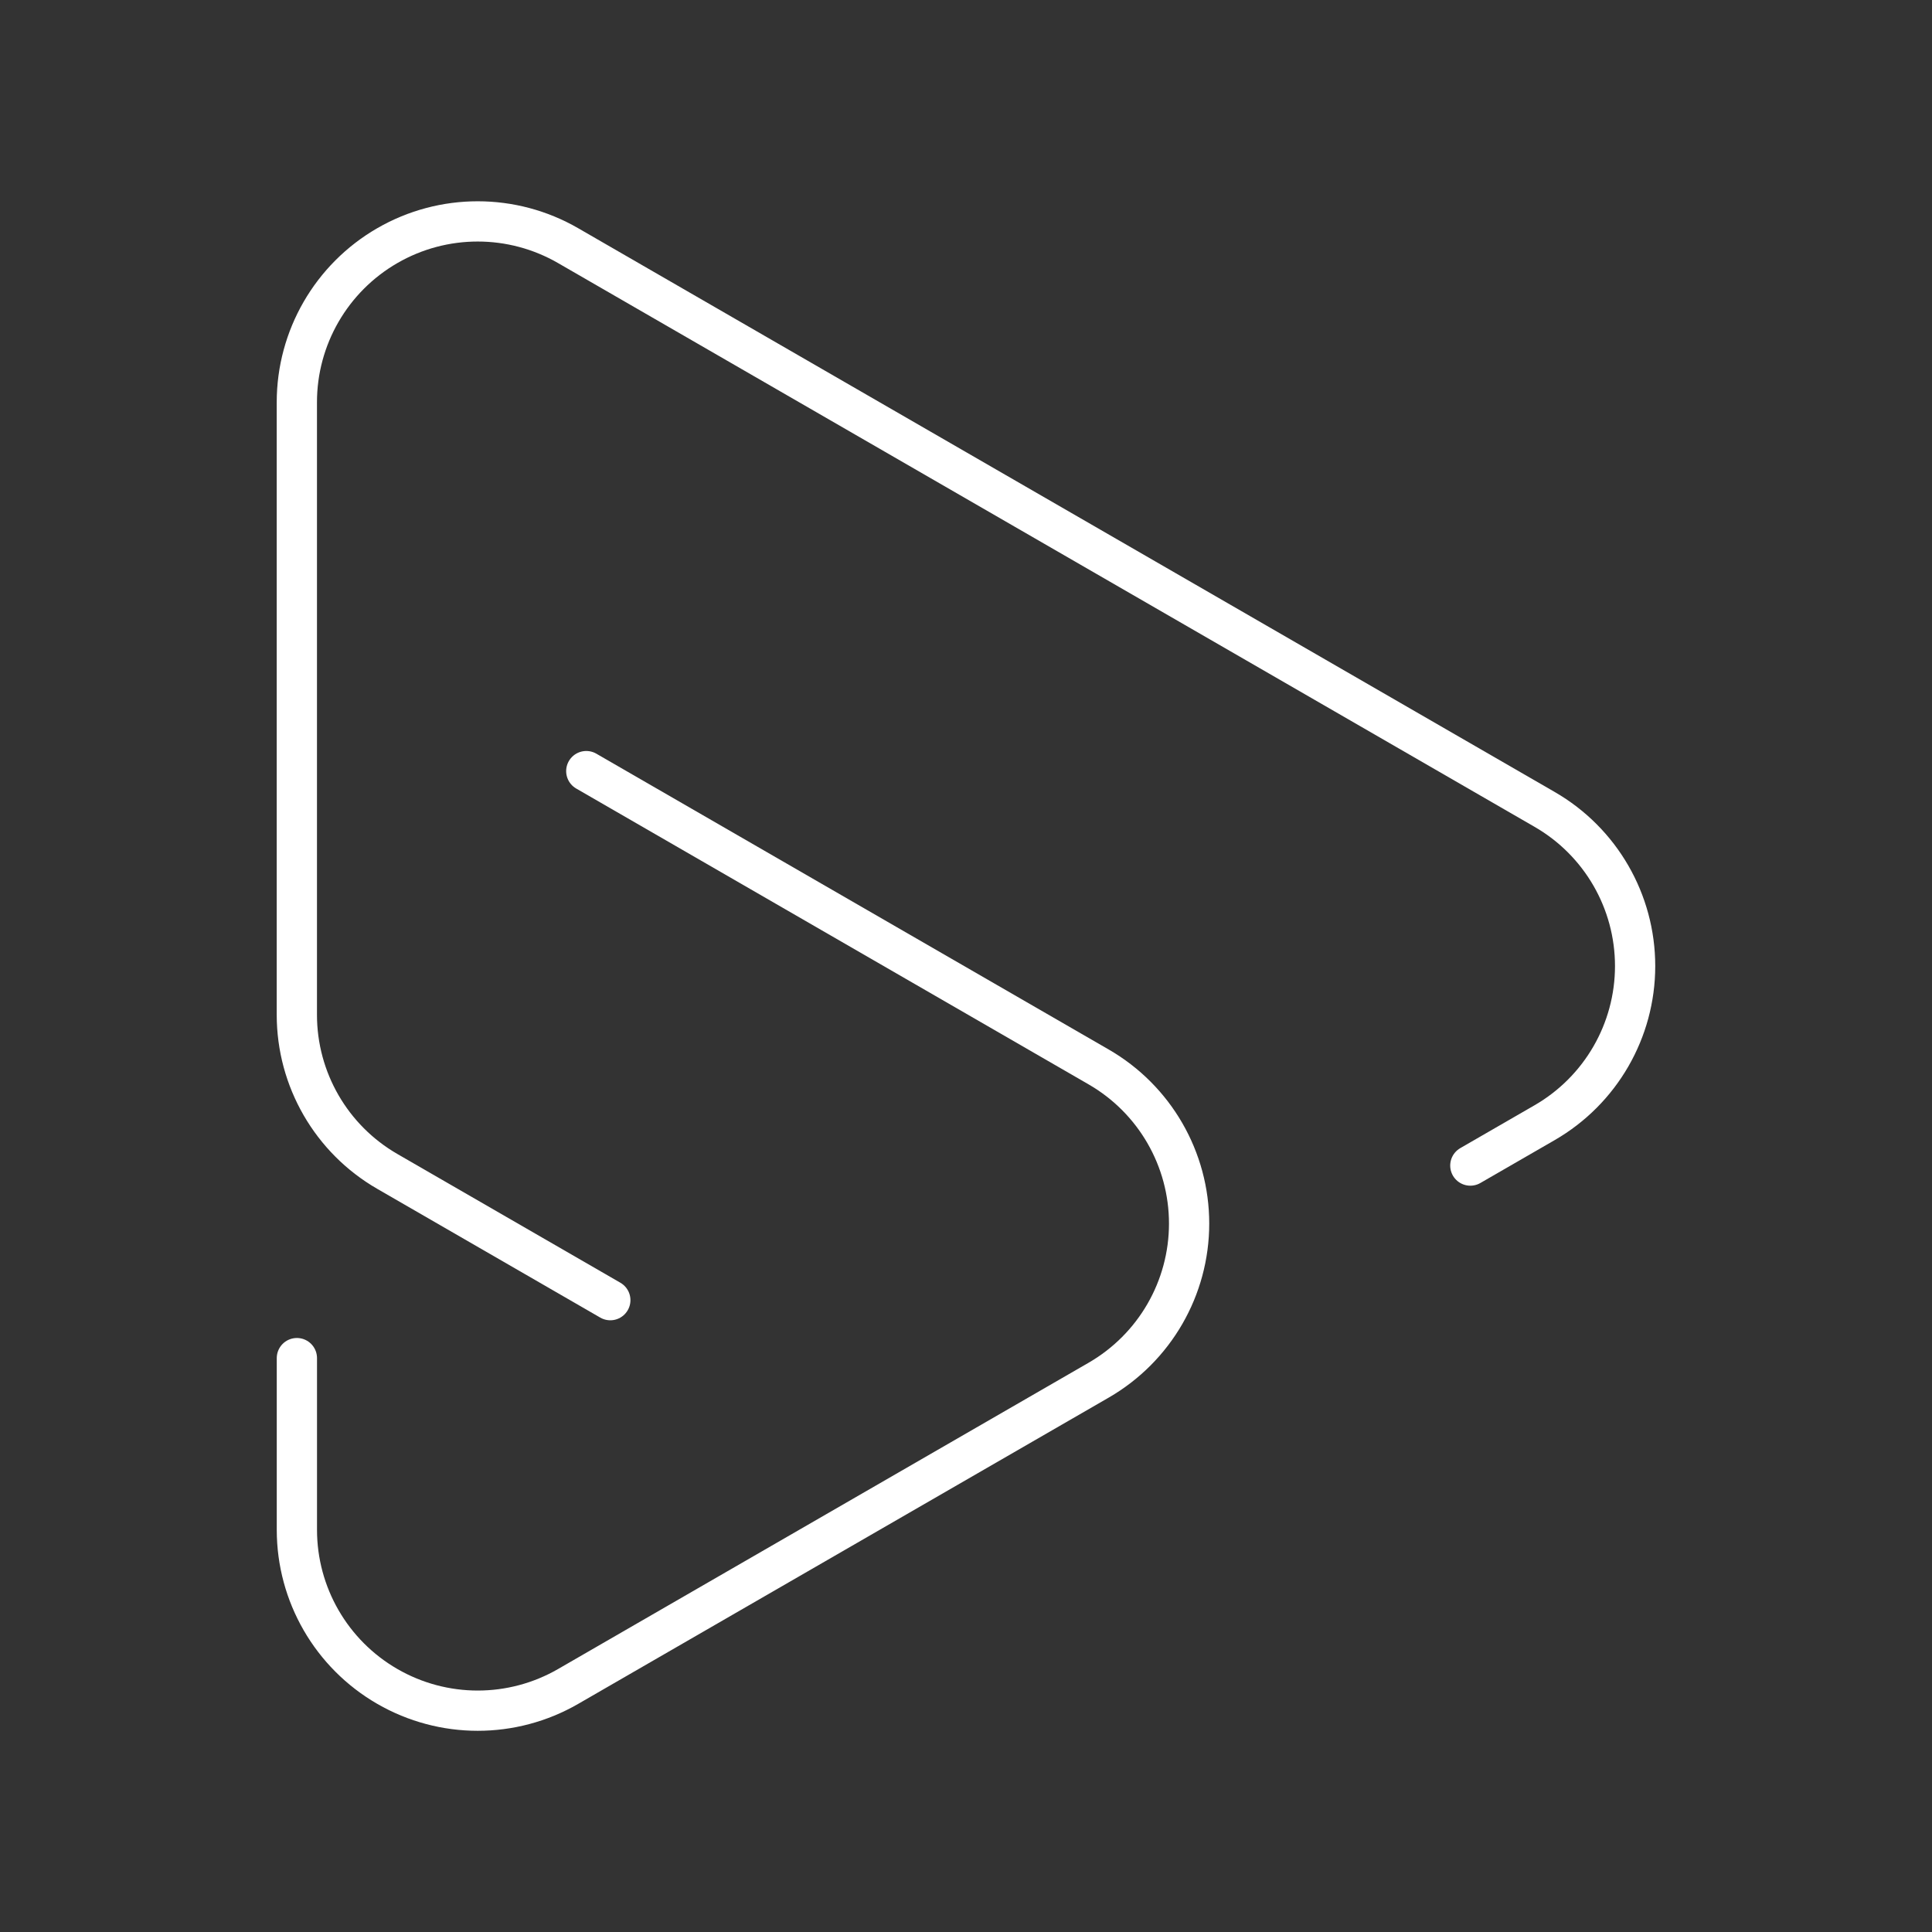 <?xml version="1.0" encoding="UTF-8"?><svg id="a" xmlns="http://www.w3.org/2000/svg" viewBox="0 0 48 48"><rect x="0" y="0" width="48" height="48" fill="#333333" stroke="none"/><defs><style>.d{fill:none;stroke:#fff;stroke-linecap:round;stroke-linejoin:round;}</style></defs><path class="d" d="m7.376 33.742v4.266c0 1.605.856 3.088 2.247 3.891 1.39.803 3.103.803 4.493 0l13.18-7.609c1.39-.803 2.247-2.286 2.247-3.891 0-1.605-.856-3.088-2.247-3.891l-12.73-7.35"/><path class="d" d="m36.53 28.958 1.847-1.066c1.39-.803 2.247-2.286 2.247-3.891 0-1.605-.856-3.088-2.247-3.891l-24.262-14.007c-1.39-.803-3.103-.803-4.493 0-1.39.803-2.247 2.286-2.247 3.891v15.218c0 1.605.856 3.088 2.247 3.891l5.541 3.199"/></svg>

